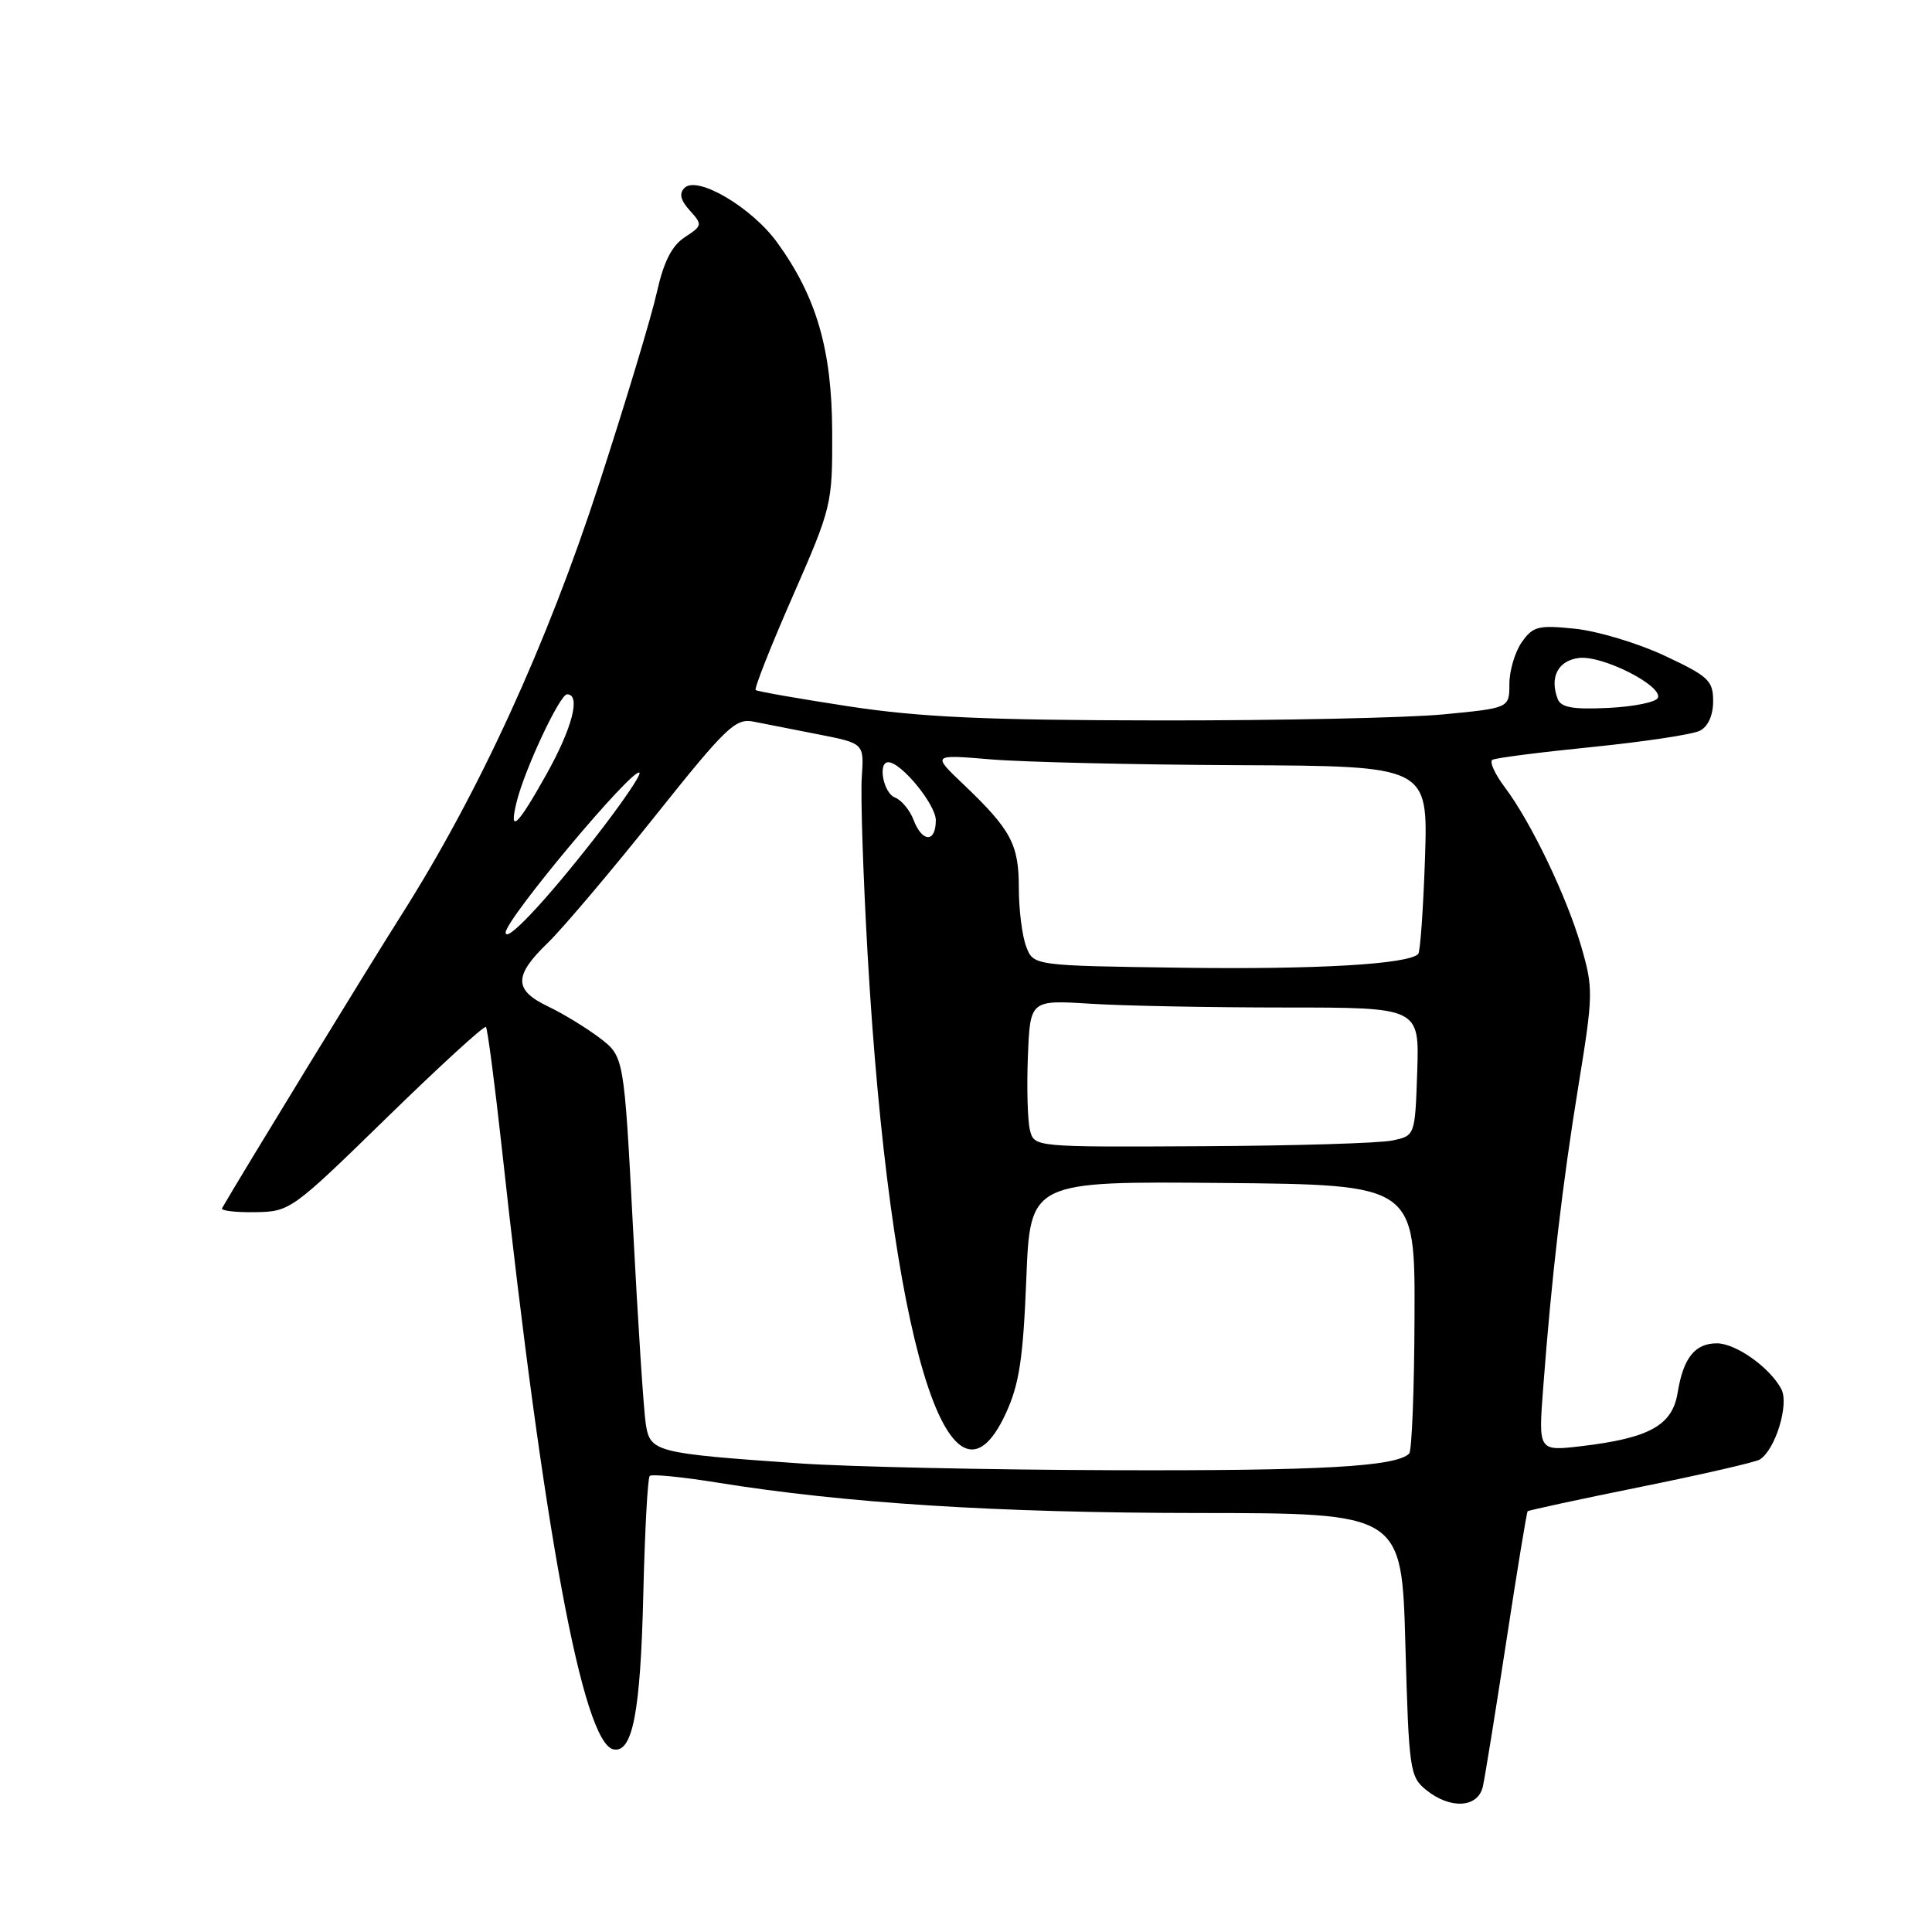 <?xml version="1.0" encoding="UTF-8" standalone="no"?>
<!DOCTYPE svg PUBLIC "-//W3C//DTD SVG 1.1//EN" "http://www.w3.org/Graphics/SVG/1.1/DTD/svg11.dtd" >
<svg xmlns="http://www.w3.org/2000/svg" xmlns:xlink="http://www.w3.org/1999/xlink" version="1.1" viewBox="0 0 256 256">
 <g >
 <path fill="currentColor"
d=" M 196.48 236.75 C 196.76 235.51 198.16 226.85 199.59 217.50 C 201.02 208.15 202.29 200.39 202.42 200.25 C 202.55 200.12 209.29 198.66 217.40 197.02 C 225.50 195.38 232.60 193.75 233.17 193.40 C 235.25 192.11 237.10 186.06 236.03 184.05 C 234.49 181.18 230.01 178.00 227.49 178.00 C 224.58 178.00 223.05 179.93 222.30 184.52 C 221.60 188.88 218.56 190.56 209.49 191.63 C 203.84 192.29 203.84 192.29 204.48 183.90 C 205.59 169.19 207.03 156.86 209.15 143.86 C 211.12 131.77 211.13 130.97 209.52 125.41 C 207.58 118.76 202.89 108.97 199.39 104.31 C 198.07 102.56 197.33 100.92 197.75 100.68 C 198.16 100.43 204.12 99.67 211.00 98.98 C 217.88 98.28 224.29 97.32 225.25 96.82 C 226.33 96.27 227.00 94.78 227.00 92.91 C 227.00 90.18 226.39 89.61 220.56 86.88 C 217.02 85.22 211.68 83.62 208.70 83.31 C 203.83 82.81 203.13 82.98 201.64 85.10 C 200.74 86.39 200.00 88.88 200.00 90.63 C 200.00 93.82 200.00 93.82 191.25 94.66 C 186.44 95.12 169.45 95.48 153.50 95.46 C 130.64 95.43 121.96 95.04 112.50 93.60 C 105.90 92.59 100.33 91.62 100.13 91.43 C 99.92 91.24 102.12 85.66 105.03 79.03 C 110.23 67.15 110.30 66.84 110.27 57.24 C 110.23 46.33 108.20 39.34 102.98 32.13 C 99.60 27.47 92.38 23.22 90.70 24.90 C 89.96 25.64 90.17 26.53 91.41 27.90 C 93.10 29.77 93.07 29.91 90.74 31.43 C 89.01 32.57 87.95 34.66 87.03 38.76 C 86.33 41.92 82.89 53.33 79.38 64.12 C 72.48 85.37 63.47 105.03 53.19 121.24 C 48.74 128.25 31.97 155.66 29.42 160.10 C 29.23 160.42 31.19 160.66 33.79 160.62 C 38.44 160.55 38.66 160.38 51.25 148.10 C 58.26 141.26 64.17 135.85 64.39 136.08 C 64.60 136.31 65.54 143.47 66.48 152.00 C 72.04 202.93 77.24 230.96 81.29 231.80 C 83.82 232.32 84.87 226.88 85.24 211.28 C 85.44 202.91 85.82 195.84 86.09 195.57 C 86.36 195.30 90.39 195.70 95.04 196.45 C 111.95 199.18 132.06 200.46 158.62 200.48 C 185.74 200.50 185.74 200.50 186.22 217.92 C 186.68 234.51 186.81 235.42 188.96 237.17 C 192.17 239.77 195.83 239.56 196.48 236.75 Z  M 106.00 193.91 C 86.79 192.57 86.15 192.41 85.57 188.69 C 85.29 186.94 84.53 175.26 83.88 162.75 C 82.69 140.00 82.69 140.00 79.47 137.54 C 77.69 136.19 74.61 134.31 72.62 133.36 C 68.07 131.19 68.06 129.30 72.57 124.95 C 74.53 123.05 80.88 115.56 86.67 108.30 C 96.23 96.31 97.45 95.14 99.85 95.62 C 101.31 95.90 105.20 96.67 108.50 97.32 C 114.50 98.50 114.50 98.50 114.19 103.00 C 114.02 105.47 114.37 116.01 114.96 126.40 C 117.87 177.22 125.80 203.56 133.29 187.25 C 135.06 183.41 135.57 180.00 135.99 169.51 C 136.50 156.52 136.50 156.52 162.00 156.75 C 187.50 156.98 187.50 156.98 187.43 174.47 C 187.40 184.09 187.08 192.26 186.72 192.61 C 184.99 194.34 174.97 194.90 147.50 194.81 C 131.00 194.76 112.33 194.35 106.00 193.91 Z  M 136.47 149.74 C 136.16 148.49 136.04 144.11 136.20 139.99 C 136.50 132.50 136.50 132.50 144.50 133.00 C 148.90 133.28 160.50 133.50 170.29 133.50 C 188.07 133.50 188.07 133.50 187.79 141.99 C 187.50 150.49 187.50 150.49 184.50 151.12 C 182.85 151.48 171.50 151.82 159.27 151.88 C 137.04 152.00 137.04 152.00 136.47 149.74 Z  M 156.72 128.23 C 136.93 127.96 136.93 127.96 135.97 125.41 C 135.44 124.01 135.00 120.52 135.00 117.66 C 135.00 111.87 133.98 109.96 127.66 103.93 C 123.50 99.97 123.50 99.97 131.26 100.62 C 135.53 100.98 150.32 101.33 164.12 101.39 C 189.22 101.50 189.22 101.50 188.82 113.71 C 188.59 120.43 188.19 126.14 187.92 126.41 C 186.56 127.77 174.51 128.47 156.72 128.23 Z  M 67.00 123.57 C 67.00 121.80 83.92 101.59 84.73 102.39 C 84.99 102.66 82.28 106.61 78.70 111.19 C 72.15 119.57 67.00 125.01 67.00 123.57 Z  M 121.05 108.64 C 120.56 107.34 119.44 106.00 118.58 105.67 C 117.05 105.08 116.28 101.00 117.70 101.00 C 119.41 101.00 124.00 106.60 124.00 108.69 C 124.00 111.69 122.20 111.66 121.05 108.64 Z  M 68.46 106.25 C 69.52 101.94 74.18 92.00 75.14 92.00 C 76.99 92.00 75.84 96.46 72.41 102.59 C 68.54 109.52 67.39 110.58 68.46 106.25 Z  M 206.40 92.61 C 205.30 89.72 206.46 87.51 209.25 87.18 C 212.33 86.83 220.23 90.81 219.69 92.44 C 219.50 93.03 216.56 93.63 213.16 93.80 C 208.40 94.03 206.84 93.75 206.40 92.61 Z "/>
</g>
</svg>